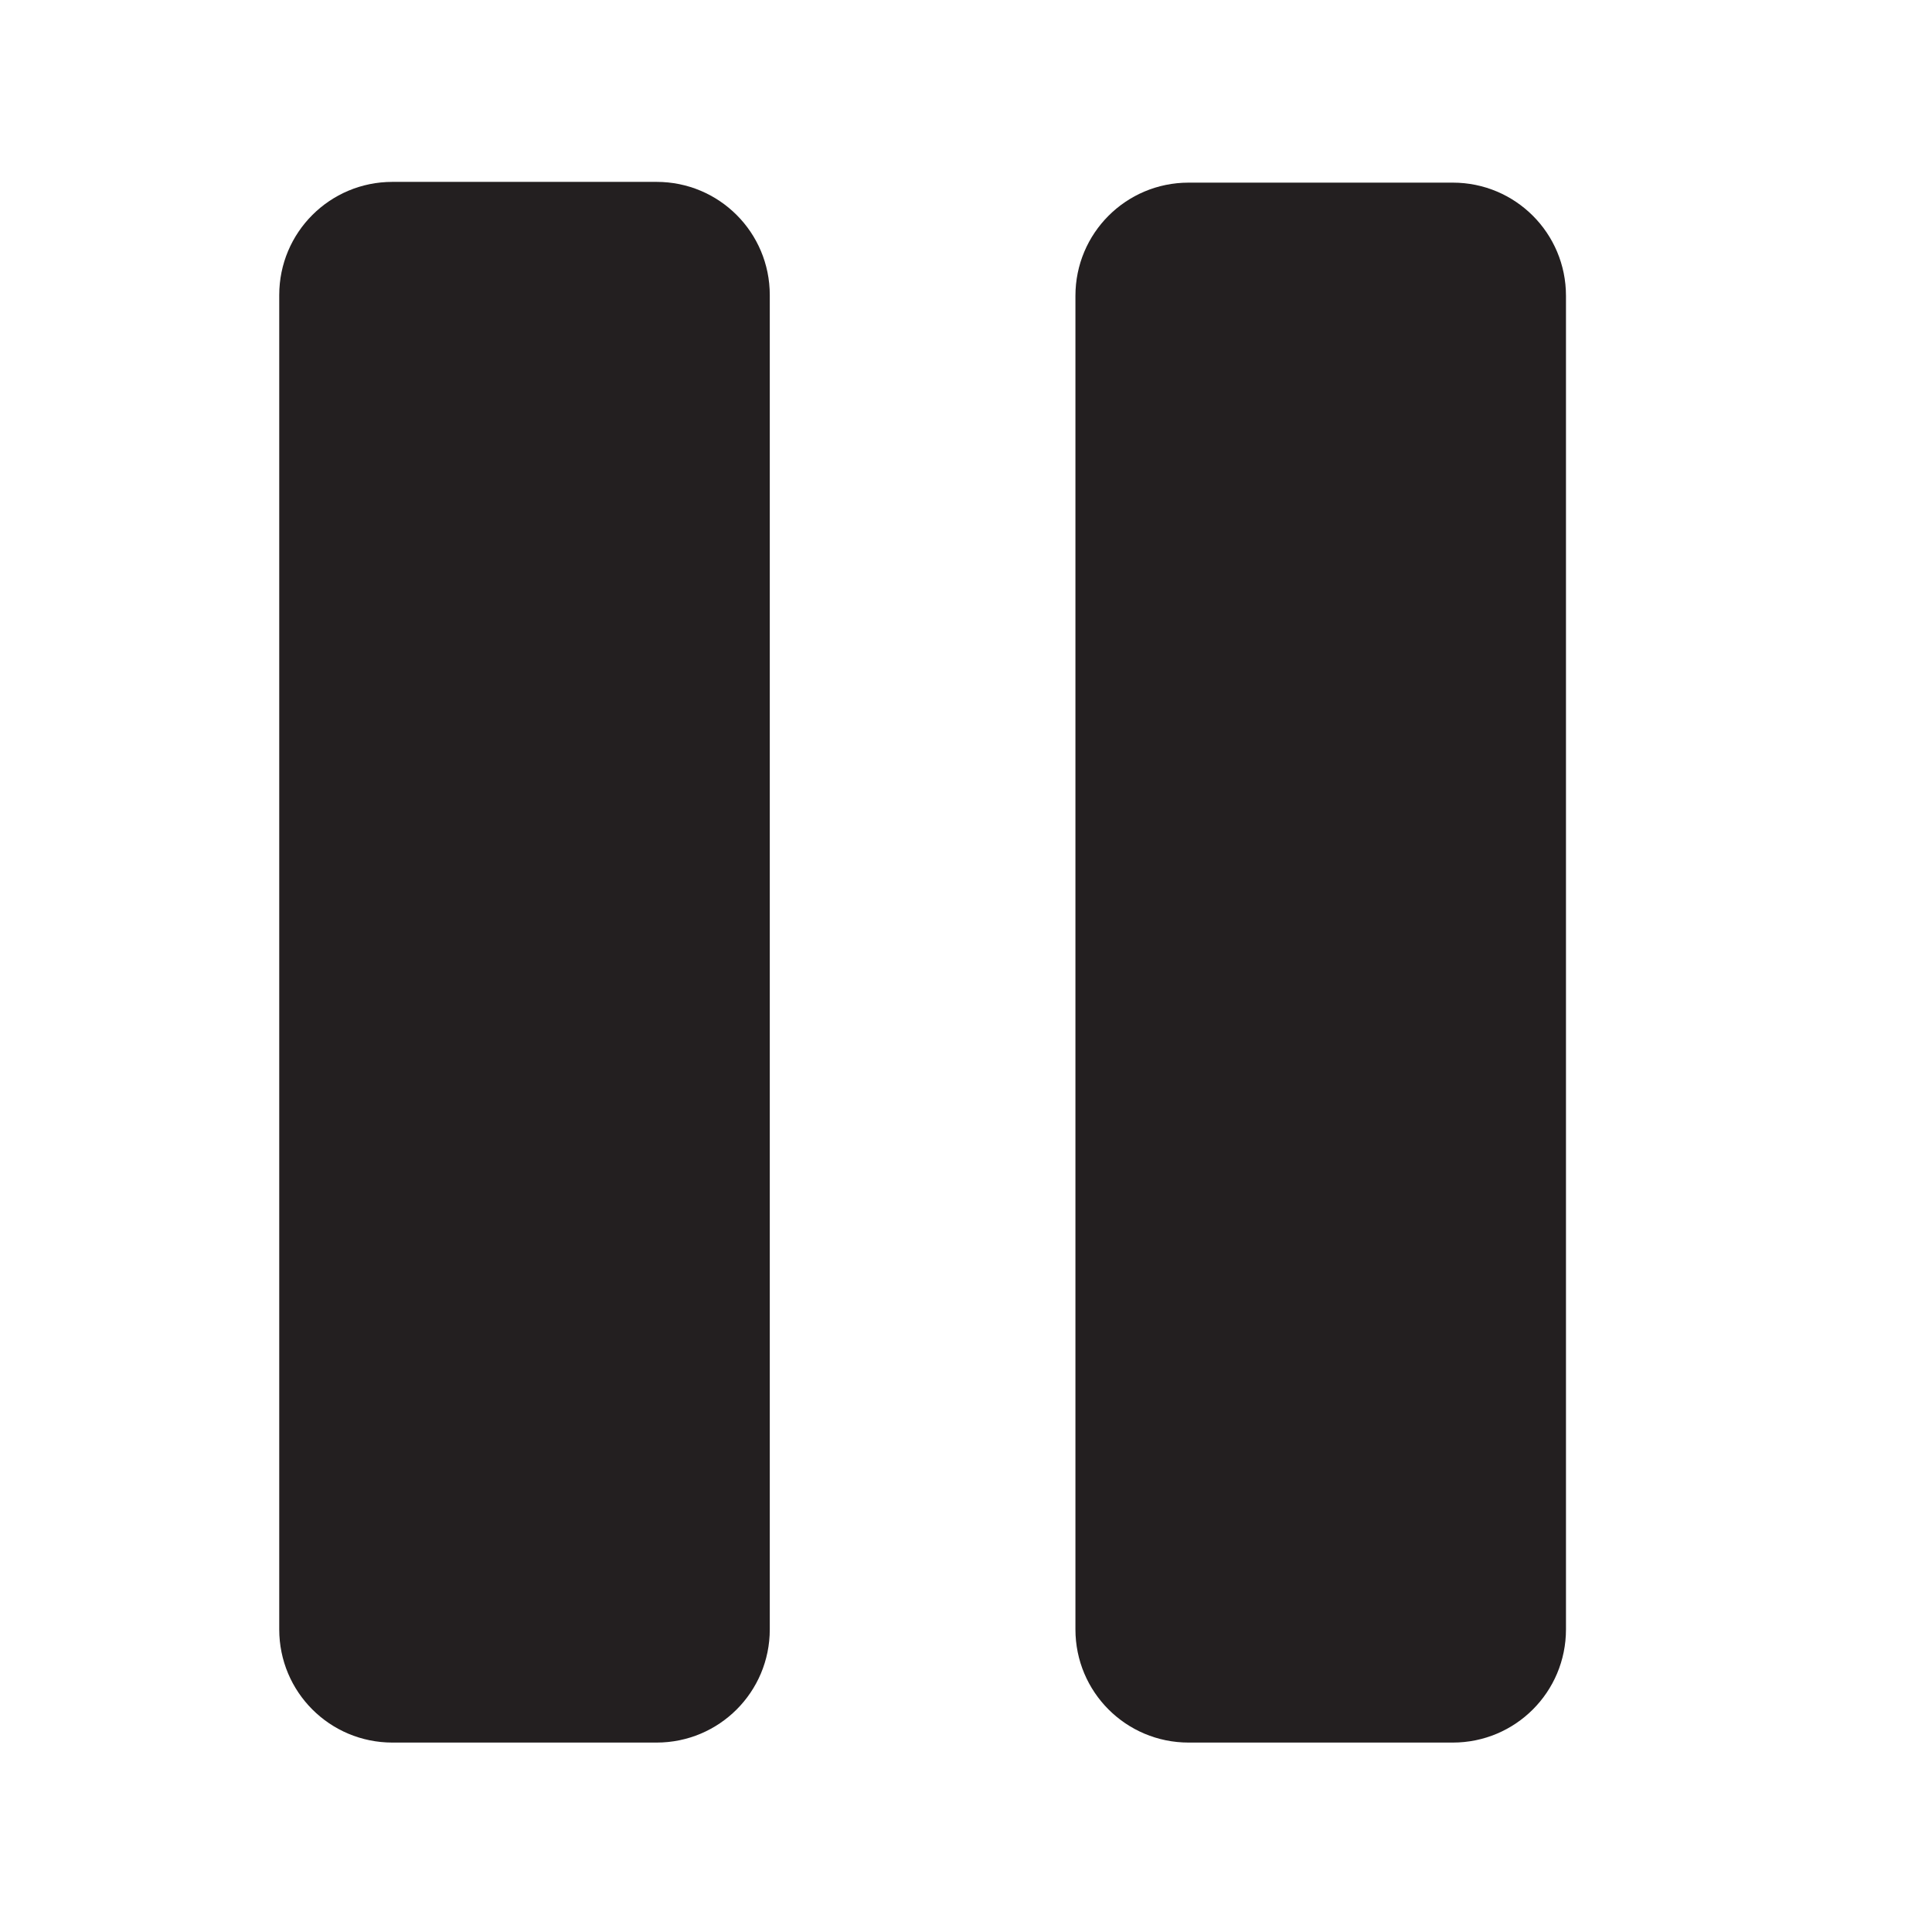 <?xml version="1.0" encoding="utf-8"?>
<!-- Generator: Adobe Illustrator 25.0.1, SVG Export Plug-In . SVG Version: 6.00 Build 0)  -->
<svg version="1.1" id="Слой_1" xmlns="http://www.w3.org/2000/svg" xmlns:xlink="http://www.w3.org/1999/xlink" x="0px" y="0px"
	 viewBox="0 0 256 256" style="enable-background:new 0 0 256 256;" xml:space="preserve">
<style type="text/css">
	.st0{fill-rule:evenodd;clip-rule:evenodd;fill:#231F20;}
</style>
<path class="st0" d="M87,230.9H52c-8.3,0-15-6.7-15-15V39.1c0-8.3,6.7-15,15-15H87c8.3,0,15,6.7,15,15v176.8
	C102,224.2,95.3,230.9,87,230.9z"/>
<path class="st0" d="M192.5,230.9h-35c-8.3,0-15-6.7-15-15V39.2c0-8.3,6.7-15,15-15h35c8.3,0,15,6.7,15,15v176.7
	C207.5,224.2,200.8,230.9,192.5,230.9z"/>
</svg>
